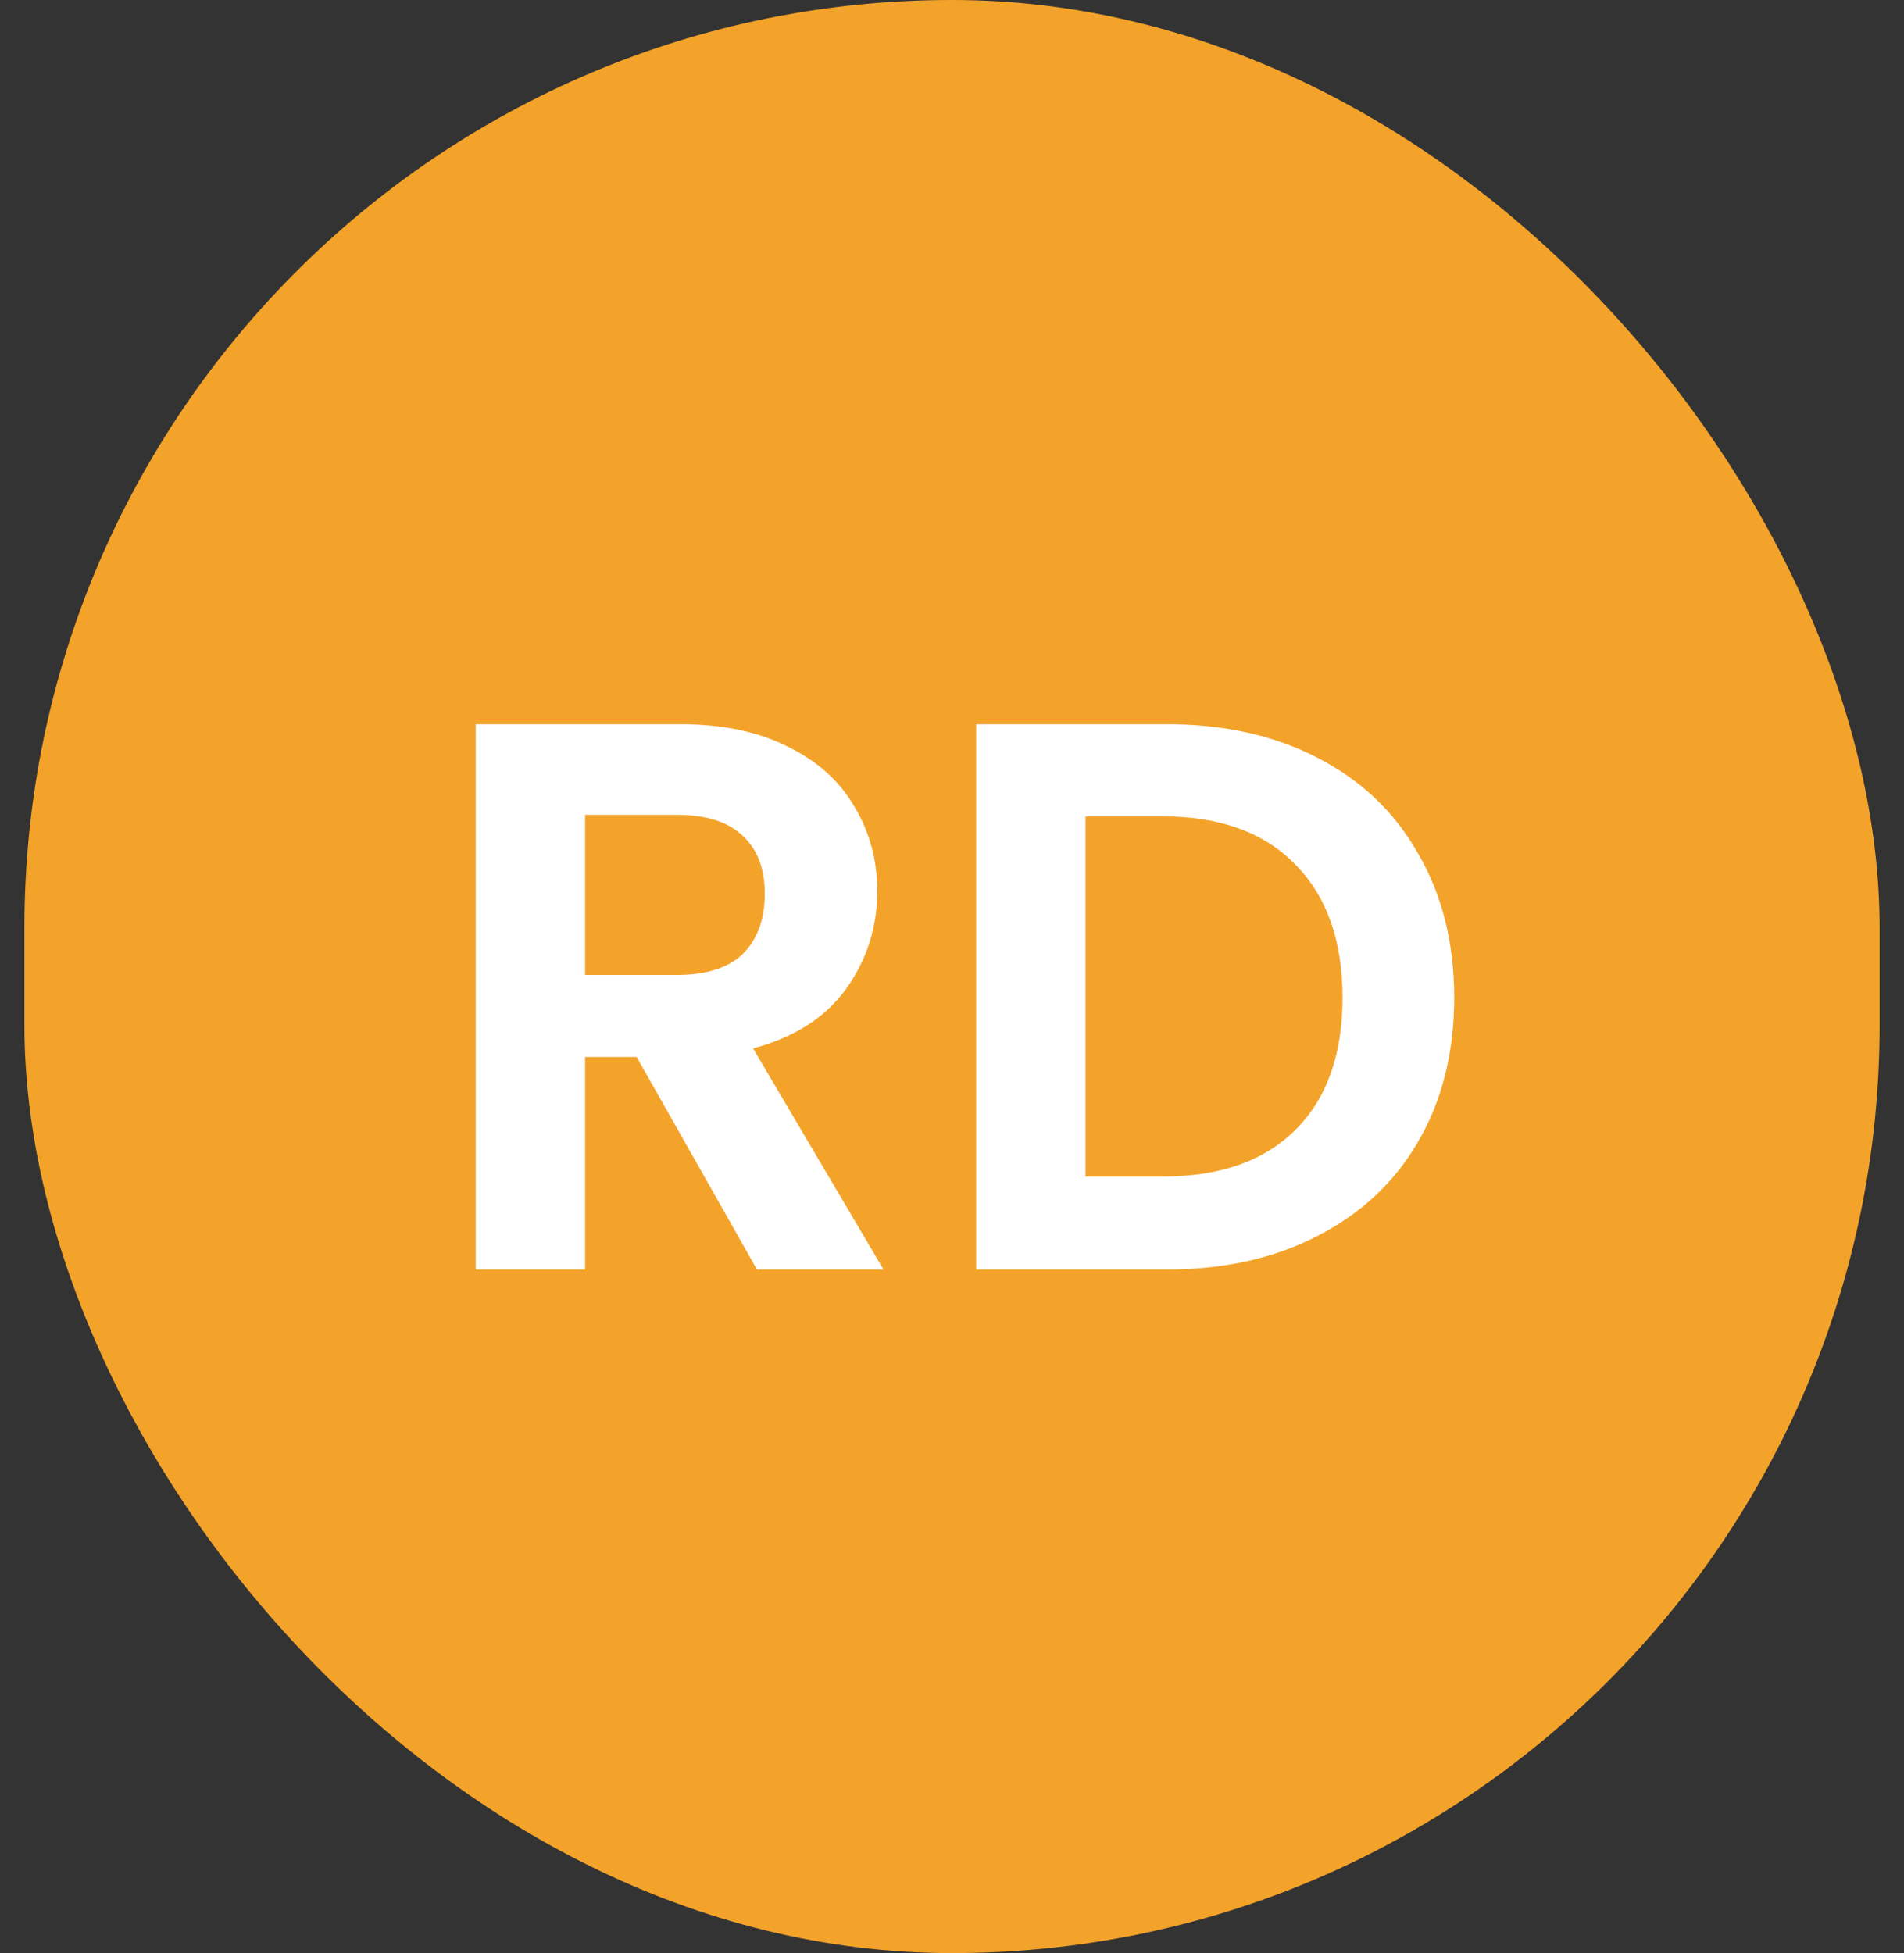 <svg width="39" height="40" viewBox="0 0 39 40" fill="none" xmlns="http://www.w3.org/2000/svg">
<rect x="0" y="0" width="39" height="40" fill="#333333" stroke="none"/>
<rect x="0.5" width="38" height="40" rx="19" fill="#F4A32A"/>
<path d="M15.505 26L13.041 21.648H11.985V26H9.745V14.832H13.937C14.801 14.832 15.537 14.987 16.145 15.296C16.753 15.595 17.206 16.005 17.505 16.528C17.814 17.04 17.969 17.616 17.969 18.256C17.969 18.992 17.755 19.659 17.329 20.256C16.902 20.843 16.267 21.248 15.425 21.472L18.097 26H15.505ZM11.985 19.968H13.857C14.465 19.968 14.918 19.824 15.217 19.536C15.515 19.237 15.665 18.827 15.665 18.304C15.665 17.792 15.515 17.397 15.217 17.12C14.918 16.832 14.465 16.688 13.857 16.688H11.985V19.968ZM23.899 14.832C25.072 14.832 26.101 15.061 26.987 15.52C27.883 15.979 28.571 16.635 29.051 17.488C29.541 18.331 29.787 19.312 29.787 20.432C29.787 21.552 29.541 22.533 29.051 23.376C28.571 24.208 27.883 24.853 26.987 25.312C26.101 25.771 25.072 26 23.899 26H19.995V14.832H23.899ZM23.819 24.096C24.992 24.096 25.899 23.776 26.539 23.136C27.179 22.496 27.499 21.595 27.499 20.432C27.499 19.269 27.179 18.363 26.539 17.712C25.899 17.051 24.992 16.72 23.819 16.72H22.235V24.096H23.819Z" fill="white"/>
</svg>
